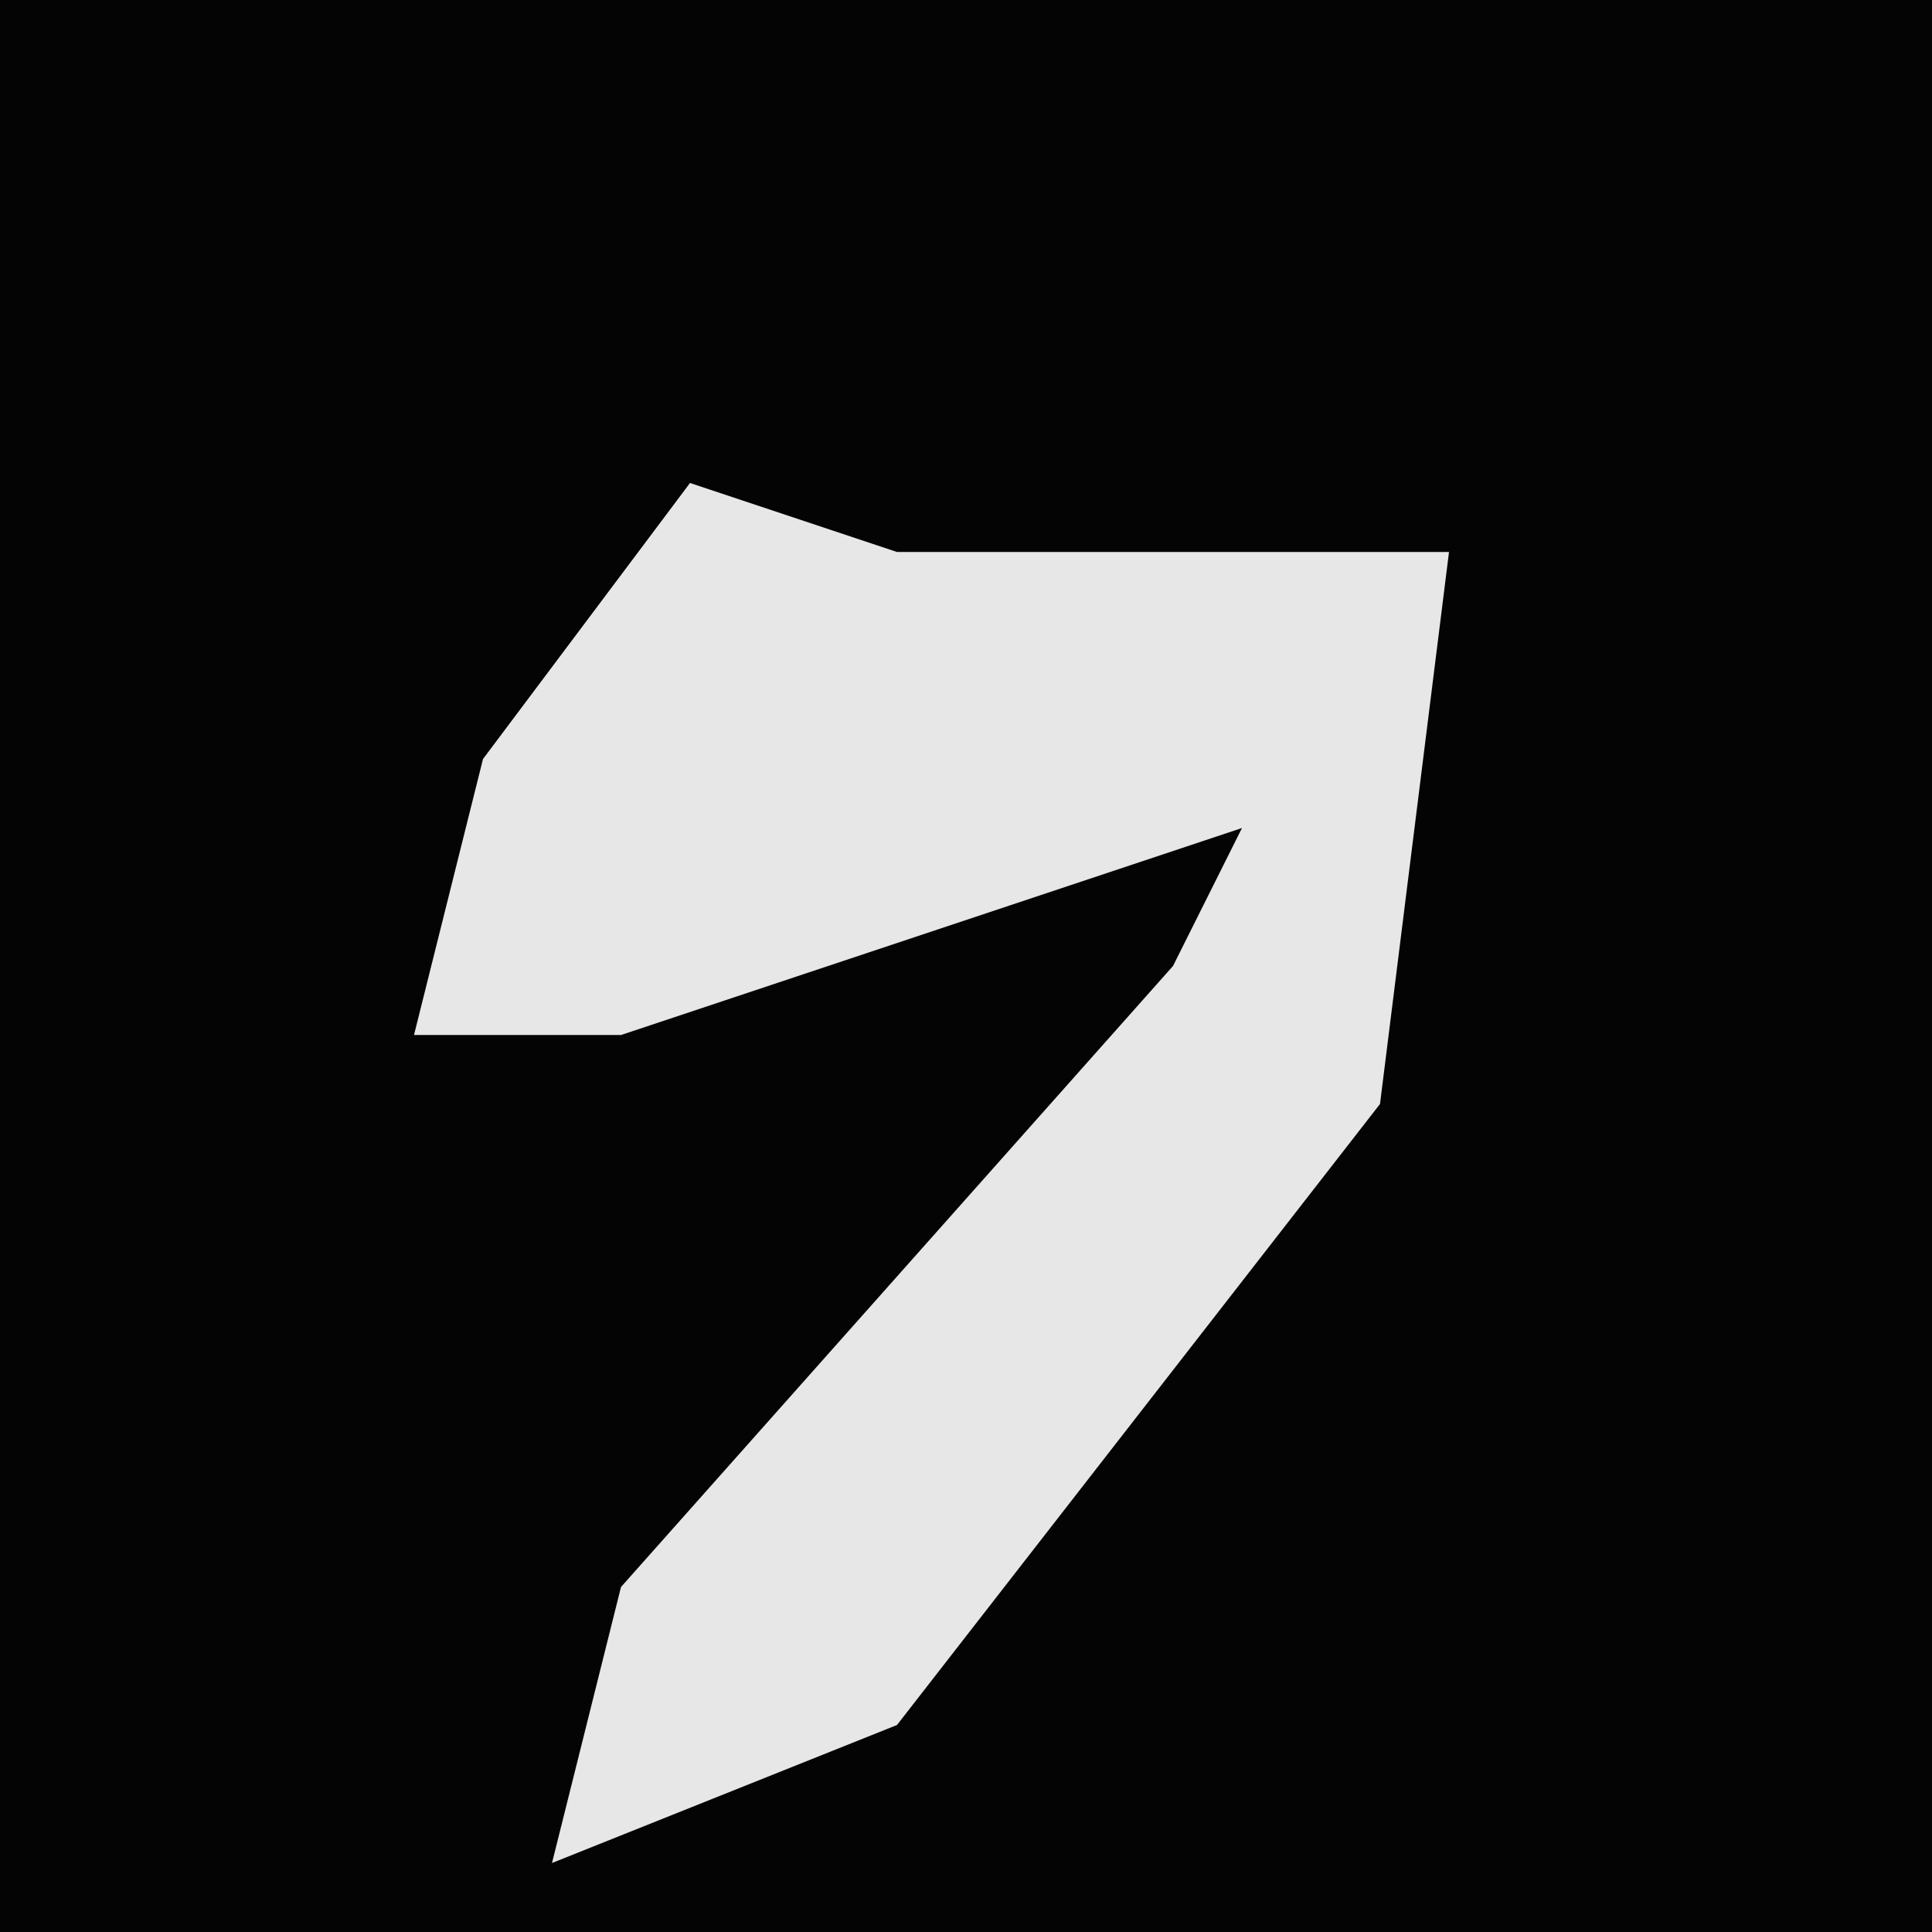 <?xml version="1.0" encoding="UTF-8"?>
<svg version="1.1" xmlns="http://www.w3.org/2000/svg" width="28" height="28">
<path d="M0,0 L28,0 L28,28 L0,28 Z " fill="#040404" transform="translate(0,0)"/>
<path d="M0,0 L3,1 L11,1 L10,9 L3,18 L-2,20 L-1,16 L7,7 L8,5 L-1,8 L-4,8 L-3,4 Z " fill="#E7E7E7" transform="translate(10,7)"/>
</svg>
